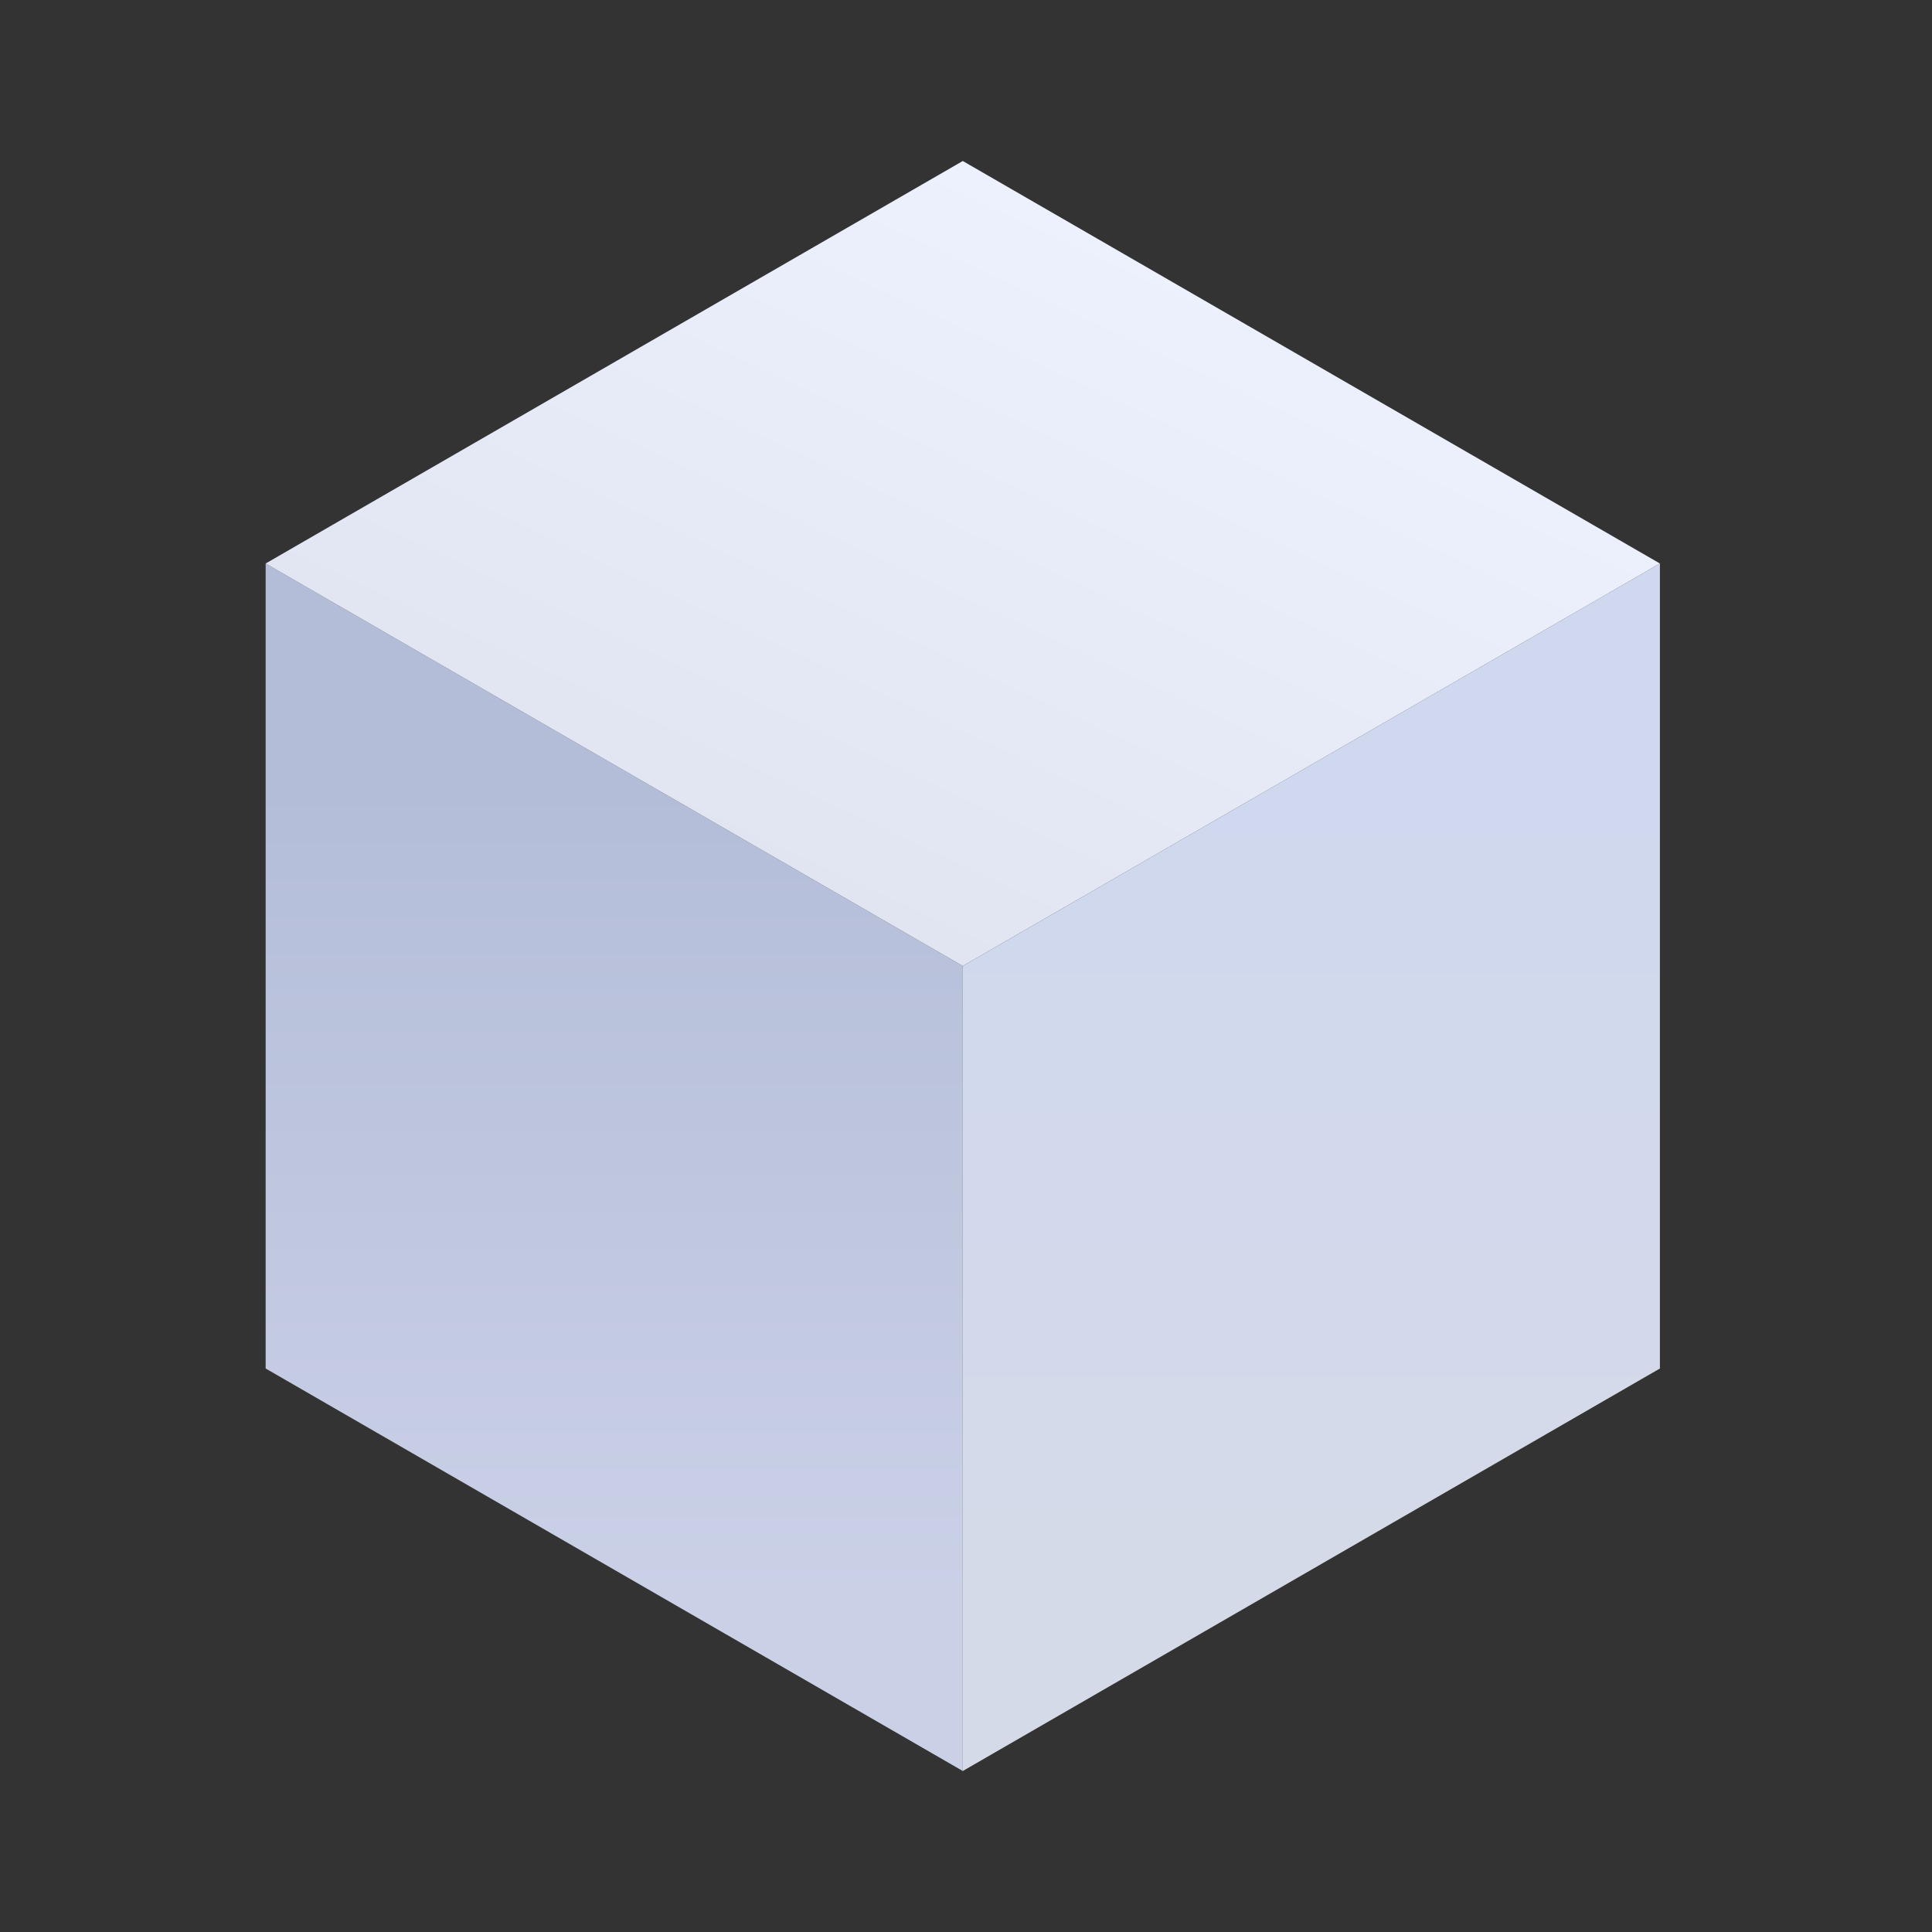 <svg id="图层_1" data-name="图层 1" xmlns="http://www.w3.org/2000/svg" xmlns:xlink="http://www.w3.org/1999/xlink" viewBox="0 0 120 120"><rect x="0" y="0" width="120" height="120" fill="#333333" stroke="none"/><defs><style>.cls-1{fill:url(#未命名的渐变_11);}.cls-2{fill:url(#未命名的渐变_10);}.cls-3{fill:url(#未命名的渐变_9);}</style><linearGradient id="未命名的渐变_11" x1="38.15" y1="-3560.29" x2="38.15" y2="-3510.04" gradientTransform="matrix(1, 0, 0, -1, 0, -3461.04)" gradientUnits="userSpaceOnUse"><stop offset="0" stop-color="#cad1e7"/><stop offset="1" stop-color="#b4bdd8"/></linearGradient><linearGradient id="未命名的渐变_10" x1="334.64" y1="-4585.45" x2="314.64" y2="-4625.45" gradientTransform="matrix(0.87, -0.5, 0, -1, -199.87, -4370.13)" gradientUnits="userSpaceOnUse"><stop offset="0" stop-color="#cfd8ef"/><stop offset="1" stop-color="#d5dae9"/></linearGradient><linearGradient id="未命名的渐变_9" x1="69.39" y1="-3475.52" x2="50.21" y2="-3516.56" gradientTransform="matrix(1, 0, 0, -1, 0, -3461.04)" gradientUnits="userSpaceOnUse"><stop offset="0" stop-color="#edf1fd"/><stop offset="1" stop-color="#e1e5f1"/></linearGradient></defs><title>资产图标</title><path class="cls-1" d="M16.5,35,59.8,60v50L16.5,85Z"/><polygon class="cls-2" points="59.8 60 103.1 35 103.1 85 59.8 110 59.8 60"/><path class="cls-3" d="M59.8,10l43.3,25L59.8,60,16.5,35Z"/></svg>